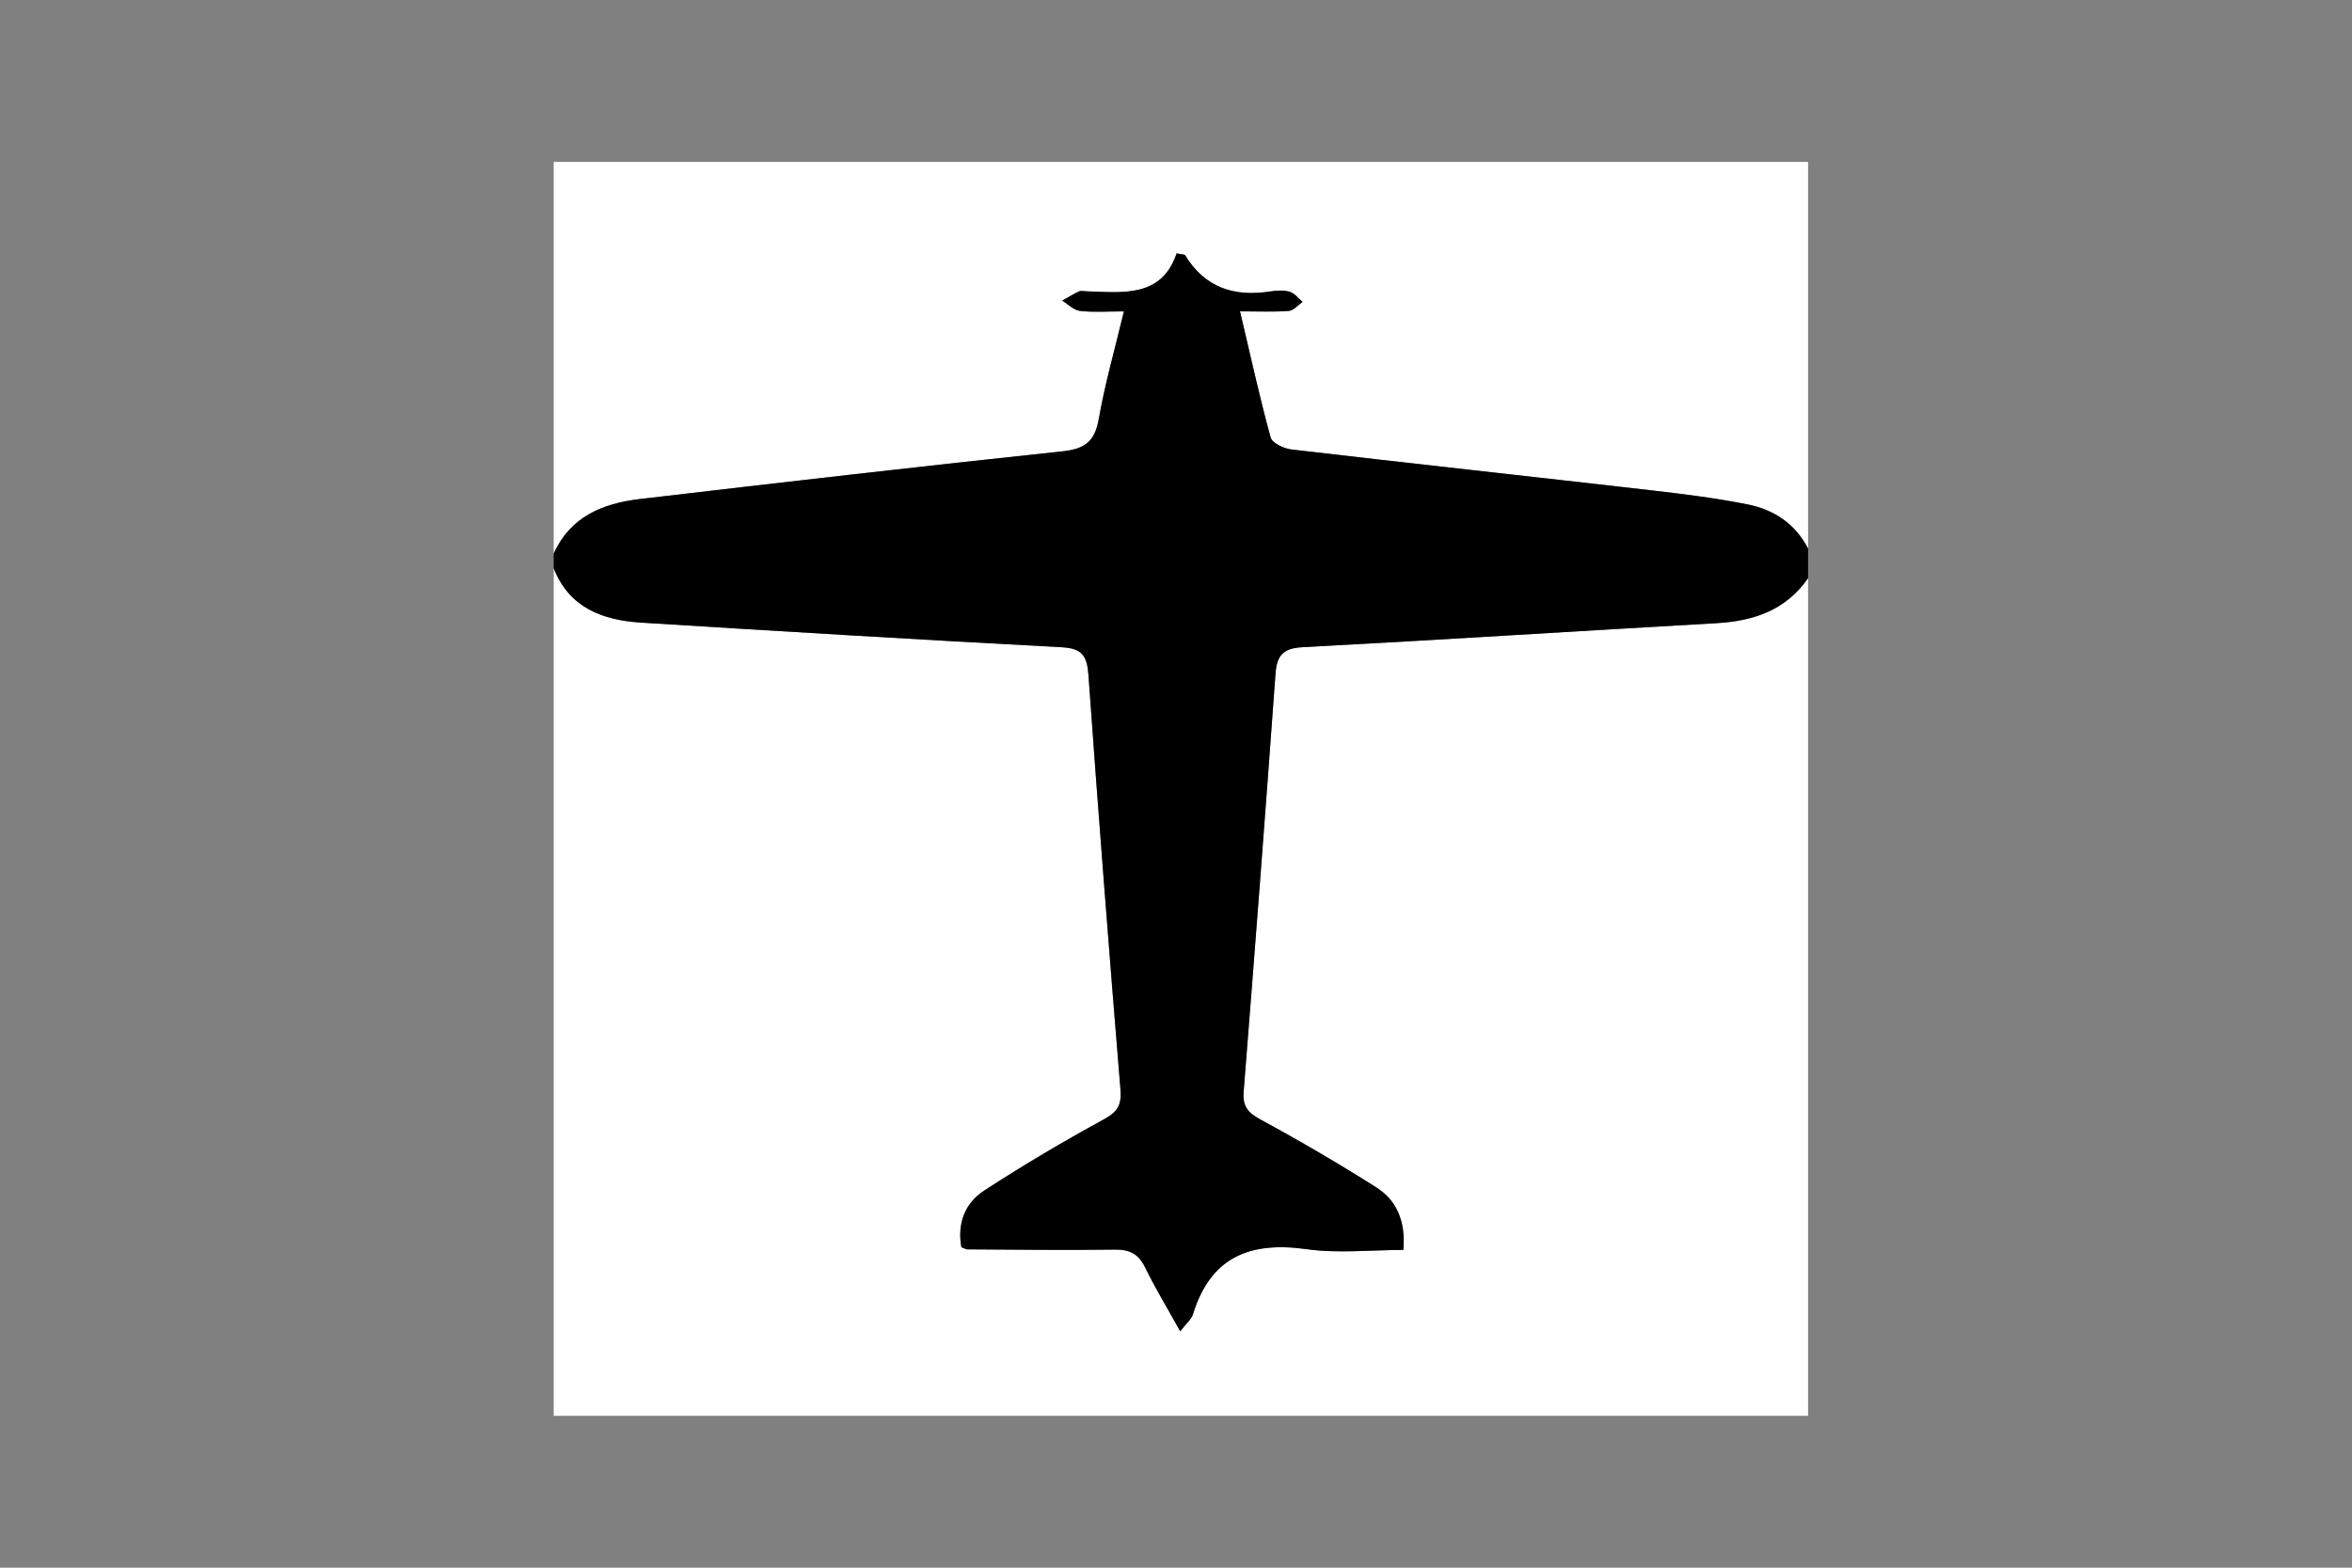 <?xml version="1.0" encoding="utf-8"?>
<!-- Generator: Adobe Illustrator 16.0.0, SVG Export Plug-In . SVG Version: 6.00 Build 0)  -->
<!DOCTYPE svg PUBLIC "-//W3C//DTD SVG 1.1//EN" "http://www.w3.org/Graphics/SVG/1.1/DTD/svg11.dtd">
<svg version="1.1" id="Layer_1" xmlns="http://www.w3.org/2000/svg" xmlns:xlink="http://www.w3.org/1999/xlink" x="0px" y="0px"
	 width="480px" height="320px" viewBox="0 0 480 320" enable-background="new 0 0 480 320" xml:space="preserve">
<rect x="0" y="0" width="480" height="320" fill="#808080" stroke="none"/>
<g>
	<g>
		<path fill="#FFFFFF" d="M369,118c0,57,0,114,0,171c-85.334,0-170.667,0-256,0c0-57.667,0-115.333,0-173
			c3.208,8.131,10.046,10.606,17.881,11.095c28.593,1.783,57.19,3.505,85.798,5.022c4.134,0.22,5.171,1.737,5.449,5.643
			c2.013,28.24,4.221,56.468,6.539,84.686c0.261,3.17-0.65,4.547-3.445,6.071c-8.3,4.528-16.459,9.357-24.383,14.516
			c-3.972,2.586-5.507,6.795-4.64,11.553c0.628,0.228,0.933,0.434,1.239,0.436c9.996,0.051,19.994,0.201,29.987,0.047
			c3.057-0.047,4.898,0.831,6.263,3.629c2.073,4.248,4.537,8.306,7.175,13.058c1.308-1.711,2.295-2.489,2.599-3.479
			c3.586-11.681,11.607-14.918,23.131-13.301c6.469,0.908,13.171,0.164,19.803,0.164c0.494-5.902-1.367-10.14-5.564-12.794
			c-7.717-4.88-15.611-9.504-23.641-13.849c-2.599-1.405-3.617-2.747-3.385-5.682c2.25-28.391,4.443-56.786,6.492-85.192
			c0.279-3.865,1.51-5.307,5.607-5.522c28.109-1.479,56.2-3.304,84.305-4.889C357.861,126.78,364.458,124.585,369,118z"/>
		<path fill-rule="evenodd" clip-rule="evenodd" fill="#FFFFFF" d="M113,113c0-26.635,0-53.27,0-79.952c85.333,0,170.666,0,256,0
			c0,26.349,0,52.65,0,78.952c-2.595-5.09-6.994-7.979-12.348-9.042c-6.504-1.292-13.113-2.121-19.707-2.879
			c-24.457-2.81-48.932-5.472-73.382-8.331c-1.541-0.181-3.933-1.303-4.247-2.447c-2.271-8.278-4.109-16.675-6.252-25.747
			c3.719,0,6.85,0.151,9.951-0.089c0.98-0.075,1.881-1.196,2.818-1.838c-0.861-0.717-1.623-1.771-2.609-2.063
			c-1.227-0.364-2.666-0.28-3.965-0.076c-7.358,1.153-13.361-0.748-17.396-7.389c-0.11-0.182-0.586-0.142-1.734-0.38
			c-3.084,9.103-10.946,7.979-18.463,7.741c-0.499-0.016-1.074-0.158-1.484,0.034c-1.172,0.55-2.277,1.242-3.409,1.878
			c1.205,0.729,2.354,1.941,3.628,2.091c2.743,0.322,5.551,0.099,8.969,0.099c-1.87,7.817-3.887,14.831-5.135,21.978
			c-0.802,4.594-2.854,6.104-7.41,6.587c-28.779,3.05-57.532,6.364-86.275,9.743C123.043,102.752,116.404,105.438,113,113z"/>
		<path fill-rule="evenodd" clip-rule="evenodd" d="M113,113c3.404-7.562,10.043-10.248,17.55-11.131
			c28.744-3.379,57.496-6.693,86.275-9.743c4.556-0.483,6.607-1.993,7.41-6.587c1.249-7.146,3.265-14.16,5.135-21.978
			c-3.418,0-6.226,0.224-8.969-0.099c-1.274-0.149-2.423-1.361-3.628-2.091c1.131-0.636,2.237-1.328,3.409-1.878
			c0.41-0.192,0.985-0.05,1.484-0.034c7.517,0.237,15.379,1.361,18.463-7.741c1.148,0.238,1.624,0.198,1.734,0.38
			c4.035,6.641,10.038,8.542,17.396,7.389c1.299-0.204,2.738-0.288,3.965,0.076c0.986,0.293,1.748,1.347,2.609,2.063
			c-0.938,0.642-1.838,1.763-2.818,1.838c-3.102,0.24-6.232,0.089-9.951,0.089c2.143,9.072,3.981,17.469,6.252,25.747
			c0.314,1.145,2.706,2.267,4.247,2.447c24.45,2.859,48.925,5.521,73.382,8.331c6.594,0.758,13.203,1.587,19.707,2.879
			c5.354,1.063,9.753,3.952,12.348,9.042c0,2,0,4,0,6c-4.542,6.585-11.139,8.78-18.789,9.211
			c-28.104,1.585-56.195,3.41-84.305,4.889c-4.098,0.216-5.328,1.657-5.607,5.522c-2.049,28.406-4.242,56.802-6.492,85.192
			c-0.232,2.935,0.786,4.276,3.385,5.682c8.029,4.345,15.924,8.969,23.641,13.849c4.197,2.654,6.059,6.892,5.564,12.794
			c-6.632,0-13.334,0.744-19.803-0.164c-11.523-1.617-19.545,1.62-23.131,13.301c-0.304,0.989-1.291,1.768-2.599,3.479
			c-2.638-4.752-5.103-8.81-7.175-13.058c-1.365-2.798-3.206-3.676-6.263-3.629c-9.993,0.154-19.991,0.004-29.987-0.047
			c-0.306-0.002-0.611-0.208-1.239-0.436c-0.867-4.758,0.668-8.967,4.64-11.553c7.924-5.158,16.083-9.987,24.383-14.516
			c2.794-1.524,3.706-2.901,3.445-6.071c-2.317-28.218-4.526-56.445-6.539-84.686c-0.278-3.905-1.315-5.423-5.449-5.643
			c-28.608-1.518-57.205-3.239-85.798-5.022c-7.834-0.488-14.673-2.964-17.881-11.095C113,115,113,114,113,113z"/>
	</g>
</g>
</svg>
